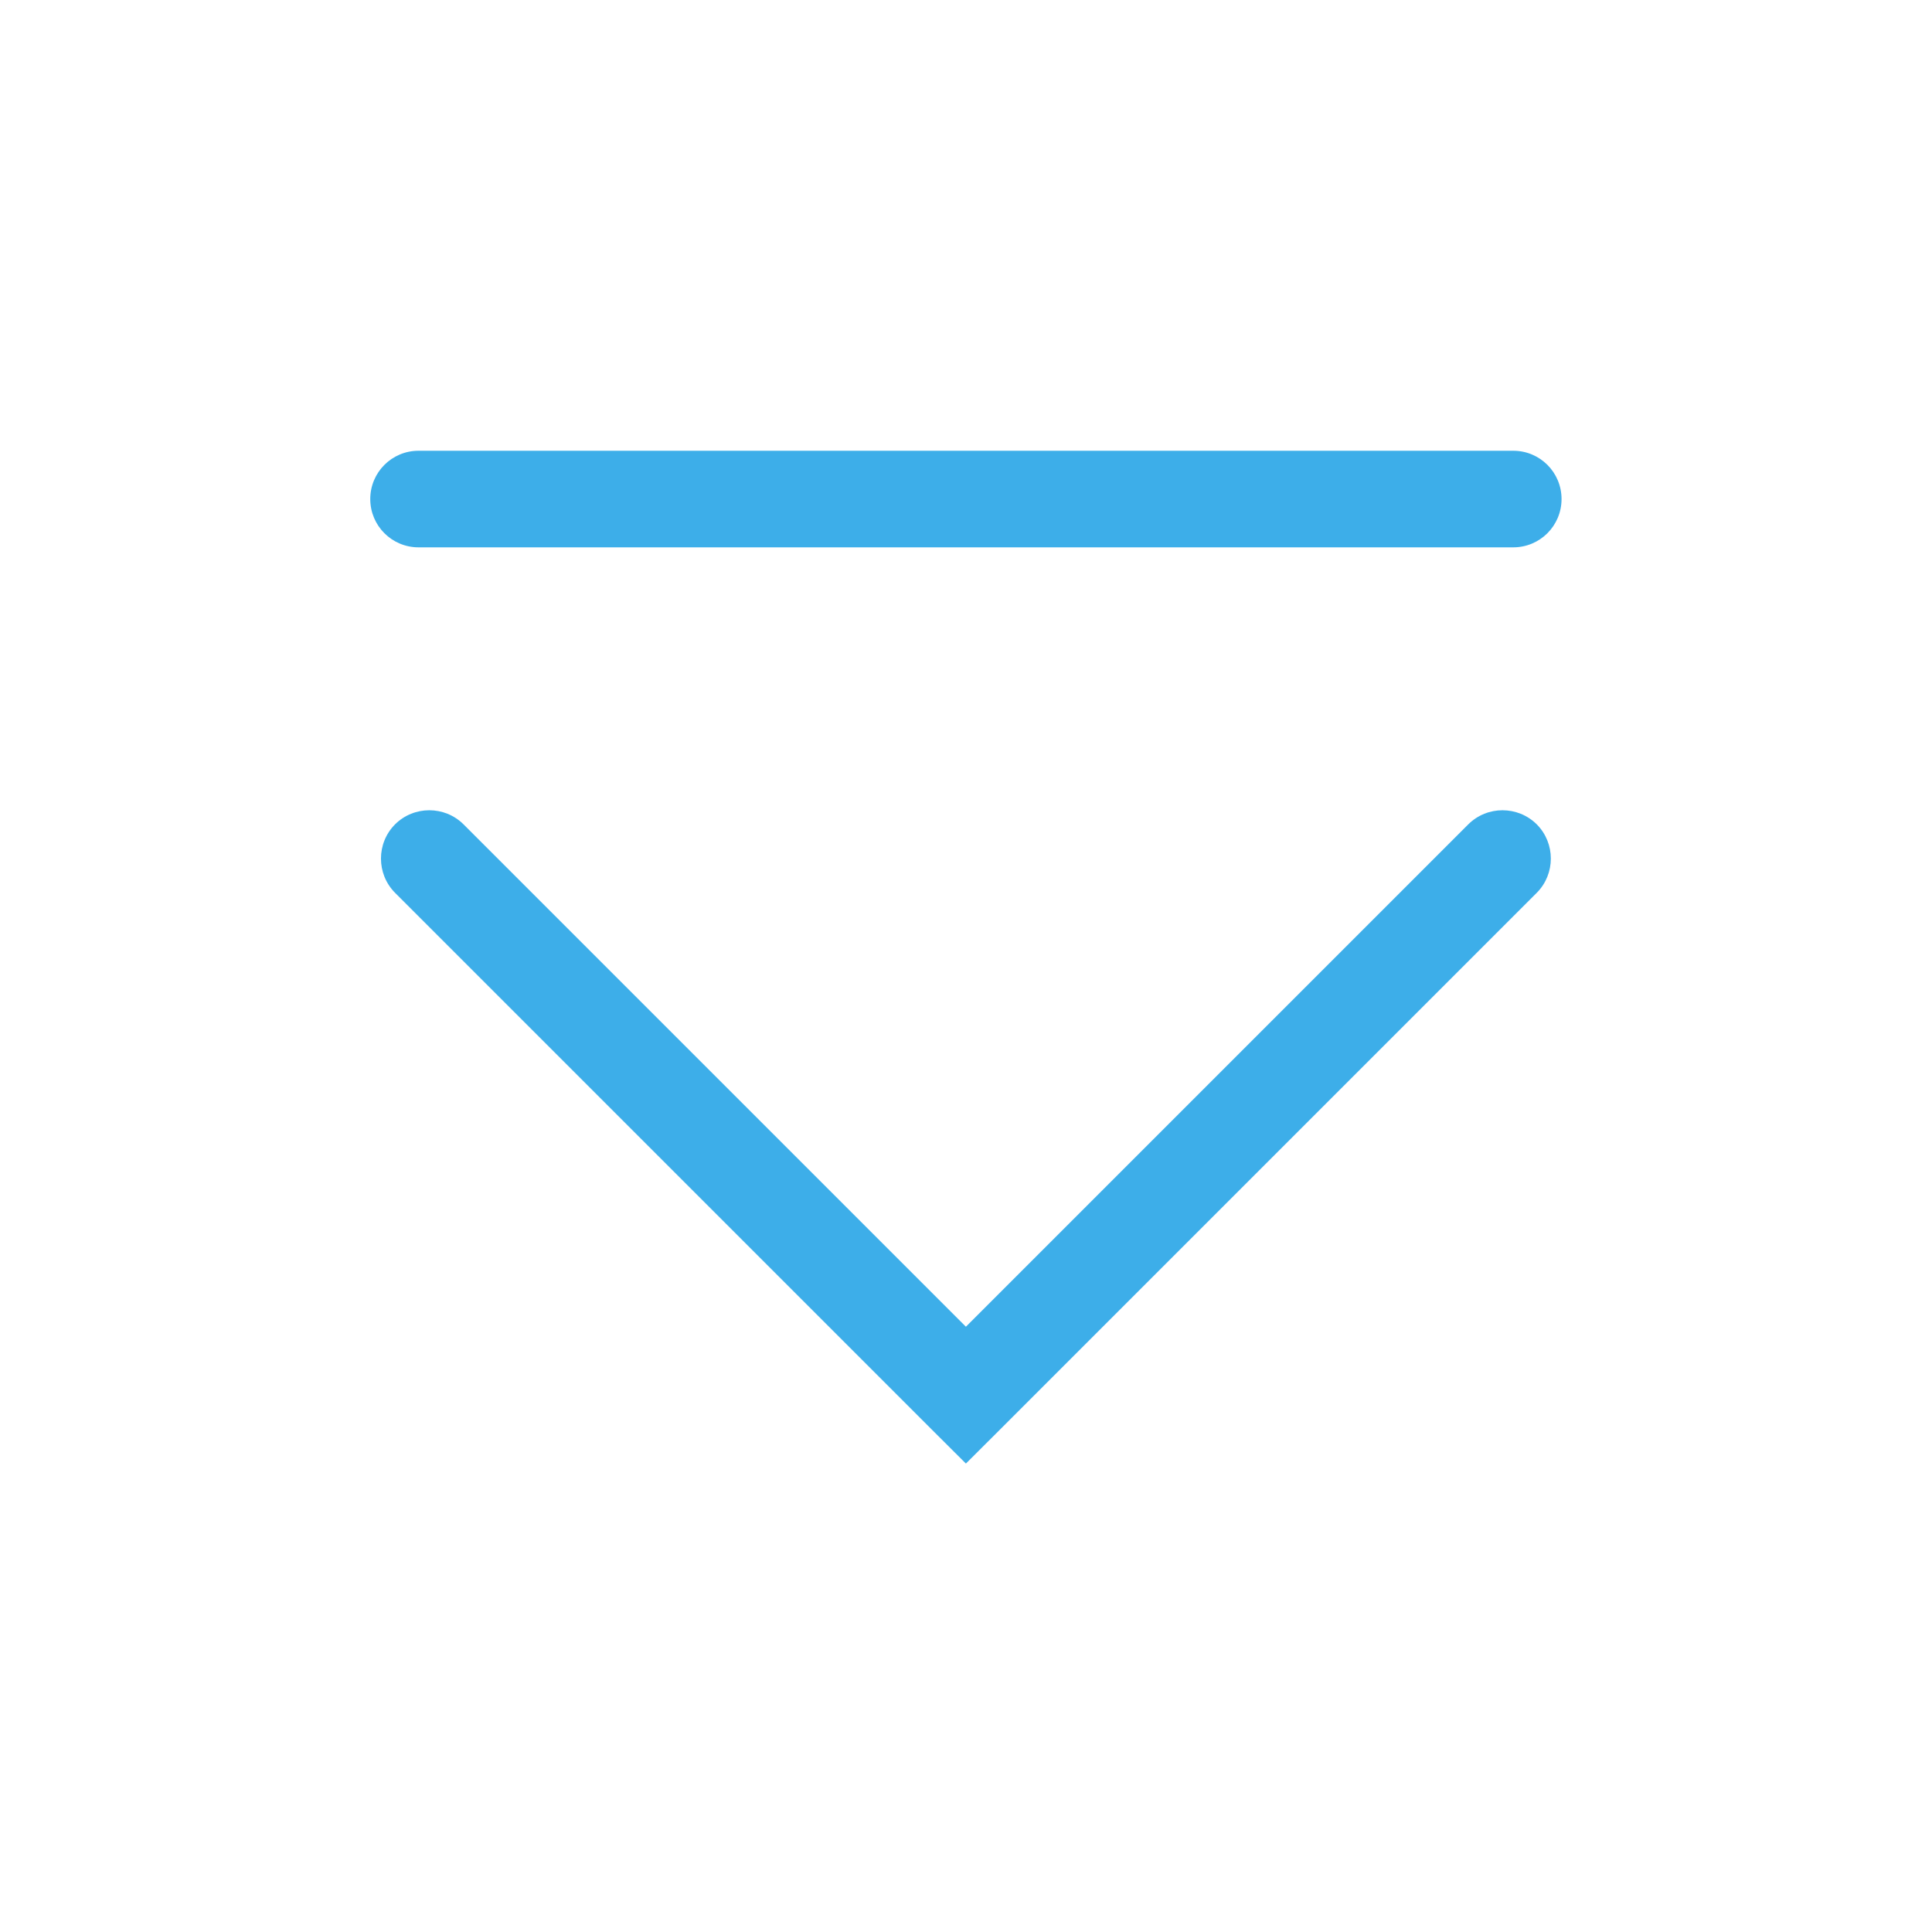 <?xml version='1.0' encoding='UTF-8' standalone='no'?>
<svg baseProfile="tiny" height="12.7mm" version="1.2" viewBox="0 0 60 60" width="12.7mm" xmlns="http://www.w3.org/2000/svg" xmlns:xlink="http://www.w3.org/1999/xlink">
    <style id="current-color-scheme" type="text/css">.ColorScheme-Text {color:#3daee9;}</style>
    <title>Qt SVG Document</title>
    <desc>Auto-generated by Klassy window decoration</desc>
    <defs/>
    <g fill="none" fill-rule="evenodd" stroke="black" stroke-linecap="square" stroke-linejoin="bevel" stroke-width="1">
        <g class="ColorScheme-Text" fill="currentColor" fill-opacity="1" font-family="Noto Sans" font-size="16.667" font-style="normal" font-weight="400" stroke="none" transform="matrix(3.333,0,0,3.333,0,0)">
            <path d="M3.9,4.2 L14.1,4.2 C14.349,4.2 14.55,4.401 14.55,4.65 C14.55,4.899 14.349,5.1 14.1,5.1 L3.9,5.1 C3.651,5.1 3.45,4.899 3.45,4.65 C3.45,4.401 3.651,4.2 3.9,4.2 " fill-rule="nonzero" vector-effect="none"/>
            <path d="M4.319,7.681 L9.319,12.681 L9,13 L8.681,12.681 L13.681,7.681 C13.857,7.506 14.143,7.506 14.319,7.681 C14.494,7.857 14.494,8.143 14.319,8.319 L9.319,13.319 L9,13.637 L8.681,13.319 L3.681,8.319 C3.506,8.143 3.506,7.857 3.681,7.681 C3.857,7.506 4.143,7.506 4.319,7.681 " fill-rule="nonzero" vector-effect="none"/>
        </g>
    </g>
</svg>
